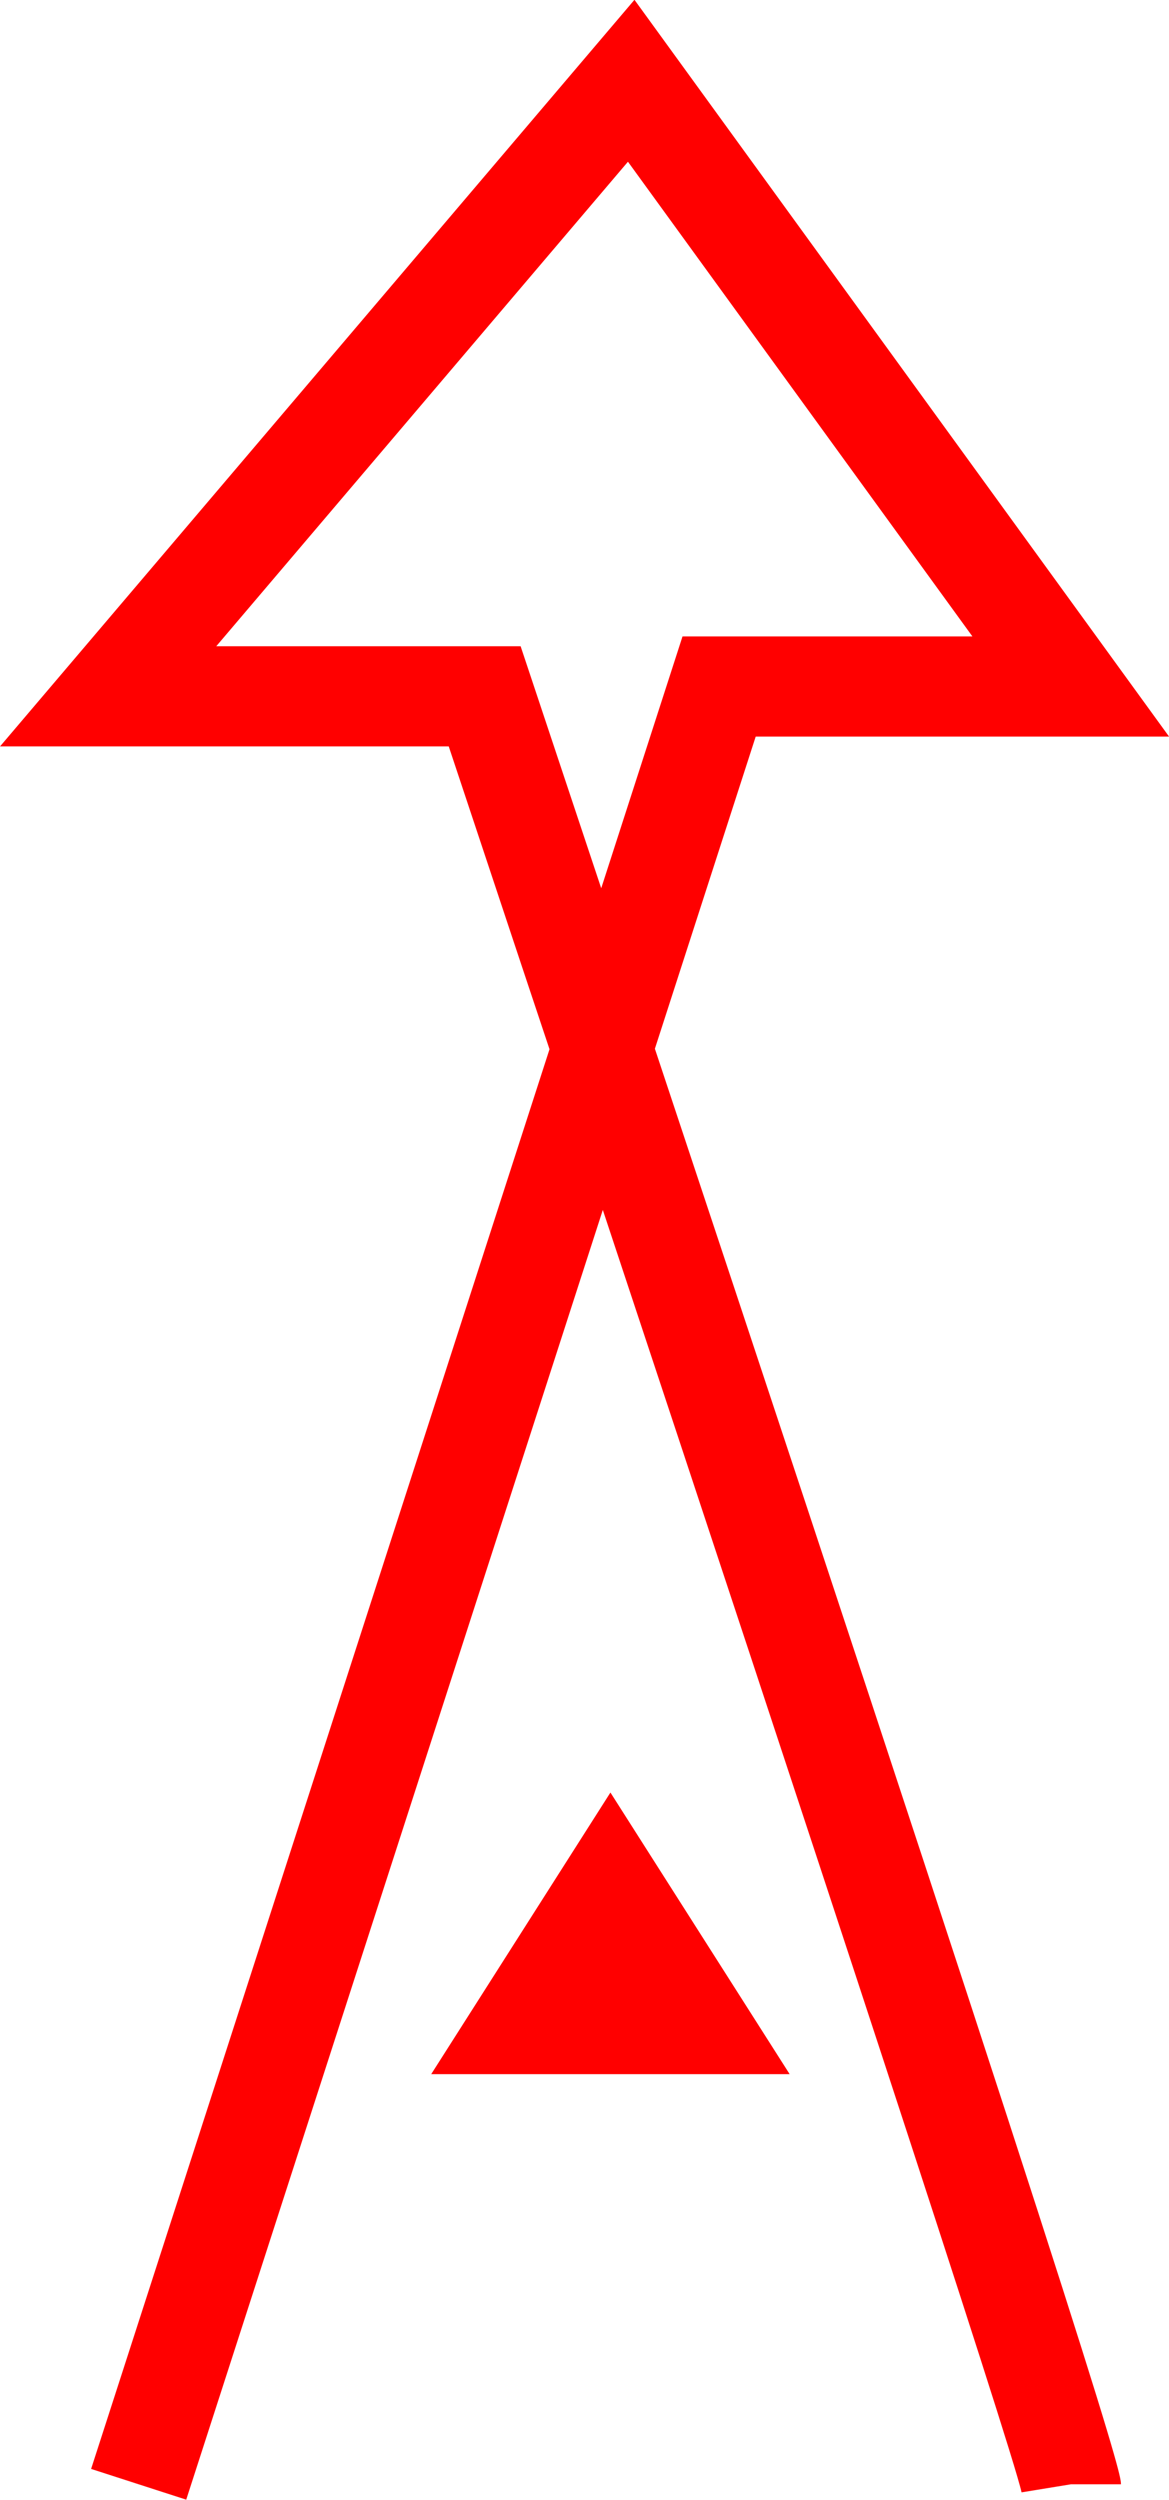 <svg xmlns="http://www.w3.org/2000/svg" width="23.352" height="49.924" viewBox="0 0 23.352 49.924">
  <g id="_110011" data-name="110011" transform="translate(-1144.88 -177.48)">
    <path id="路径_61" data-name="路径 61" d="M5028.6,1390.4l-1.9-.614,9.157-28.352c-.7-2.095-1.375-4.134-2.013-6.048h-8.963l12.673-14.91,10.679,14.714h-8.257l-2.014,6.234c9.31,28,9.31,28.48,9.31,28.669h-1l-.985.161c-.188-.87-4.37-13.573-8.365-25.611Zm.6-37.014h6.08l.228.684q.72,2.16,1.382,4.149l1.624-5.029h5.791l-6.881-9.48Z" transform="translate(-3880 -1163)" fill="red"/>
    <path id="路径_62" data-name="路径 62" d="M5037.074,1376.278l1.79,2.812,1.79,2.812h-7.16l1.79-2.812Z" transform="translate(-3880 -1163)" fill="red"/>
  </g>
</svg>
